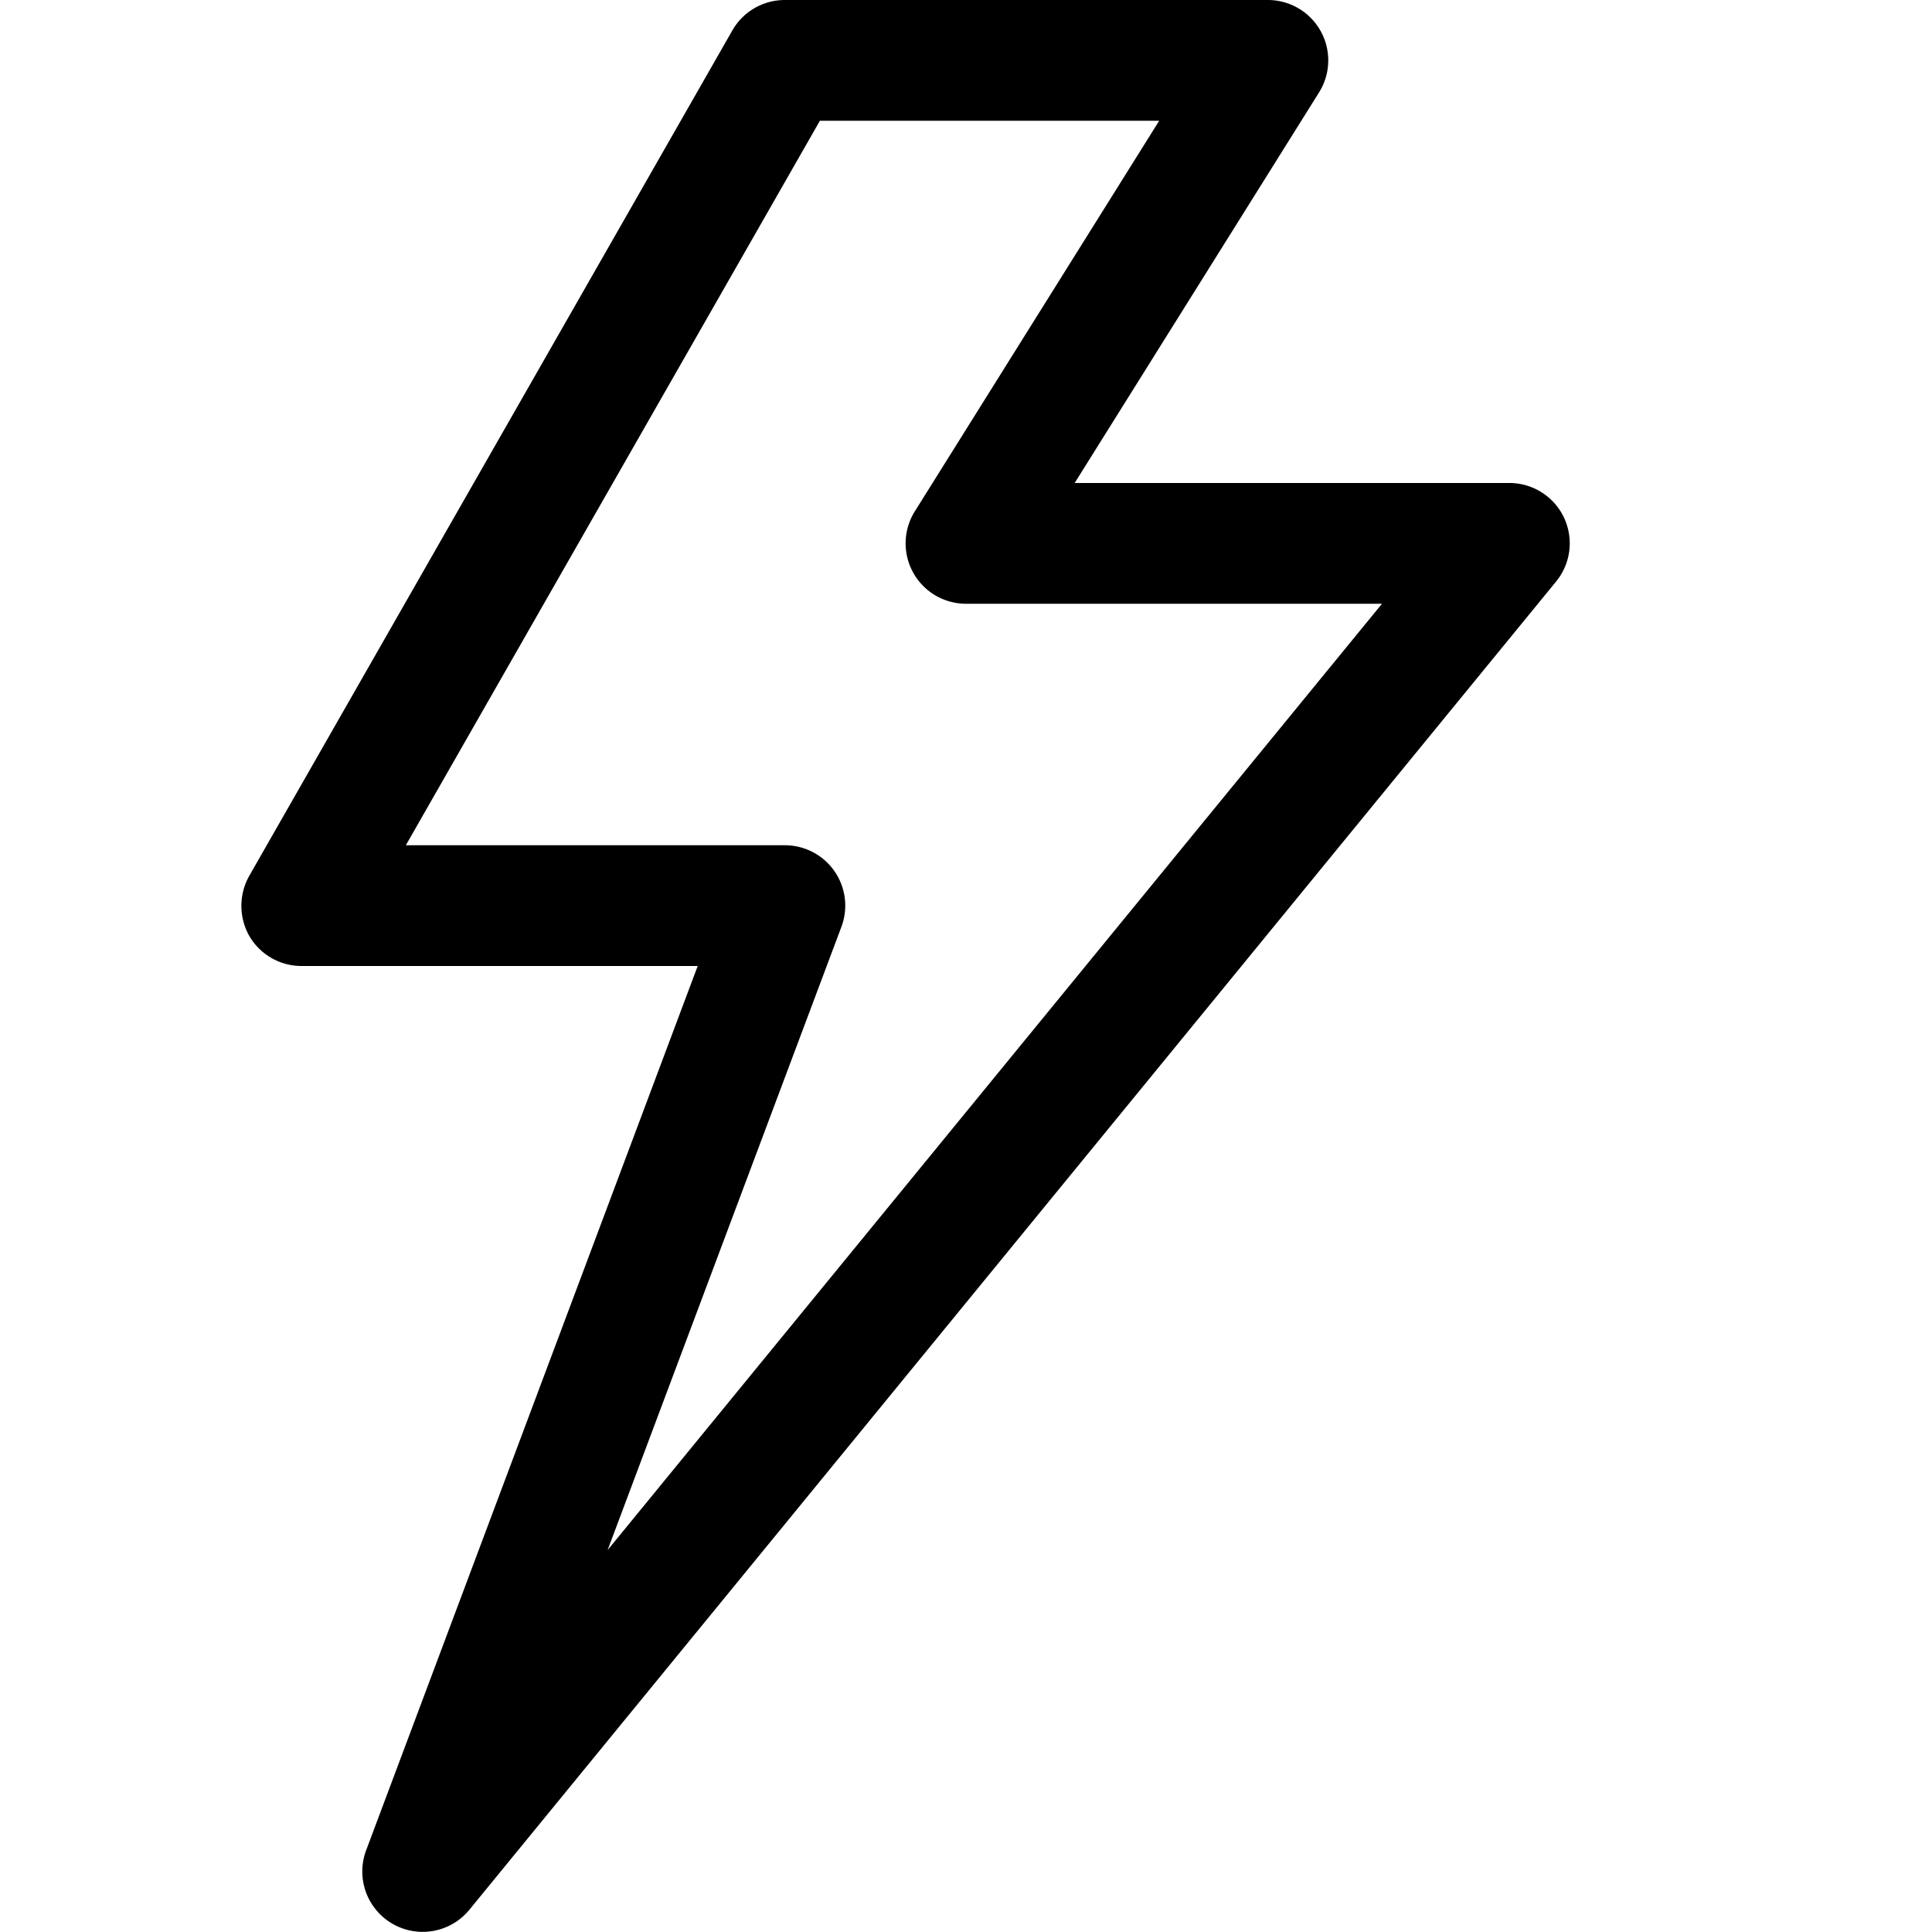 <svg id="Layer_1" data-name="Layer 1" xmlns="http://www.w3.org/2000/svg" width="16" height="16" viewBox="0 0 16 16">
  <path d="M12.952,4.286A.5.5,0,0,0,12.5,4H8.9L10.924.765A.5.5,0,0,0,10.5,0h-4a.5.5,0,0,0-.435.252l-4,7a.507.507,0,0,0,0,.5A.5.5,0,0,0,2.5,8H5.778L3.032,15.324a.5.5,0,0,0,.855.492l9-11A.5.5,0,0,0,12.952,4.286Zm-7.92,8.551L6.968,7.676A.5.5,0,0,0,6.5,7H3.361L6.79,1H9.6L7.576,4.235A.5.5,0,0,0,8,5h3.445Z"/>
</svg>
